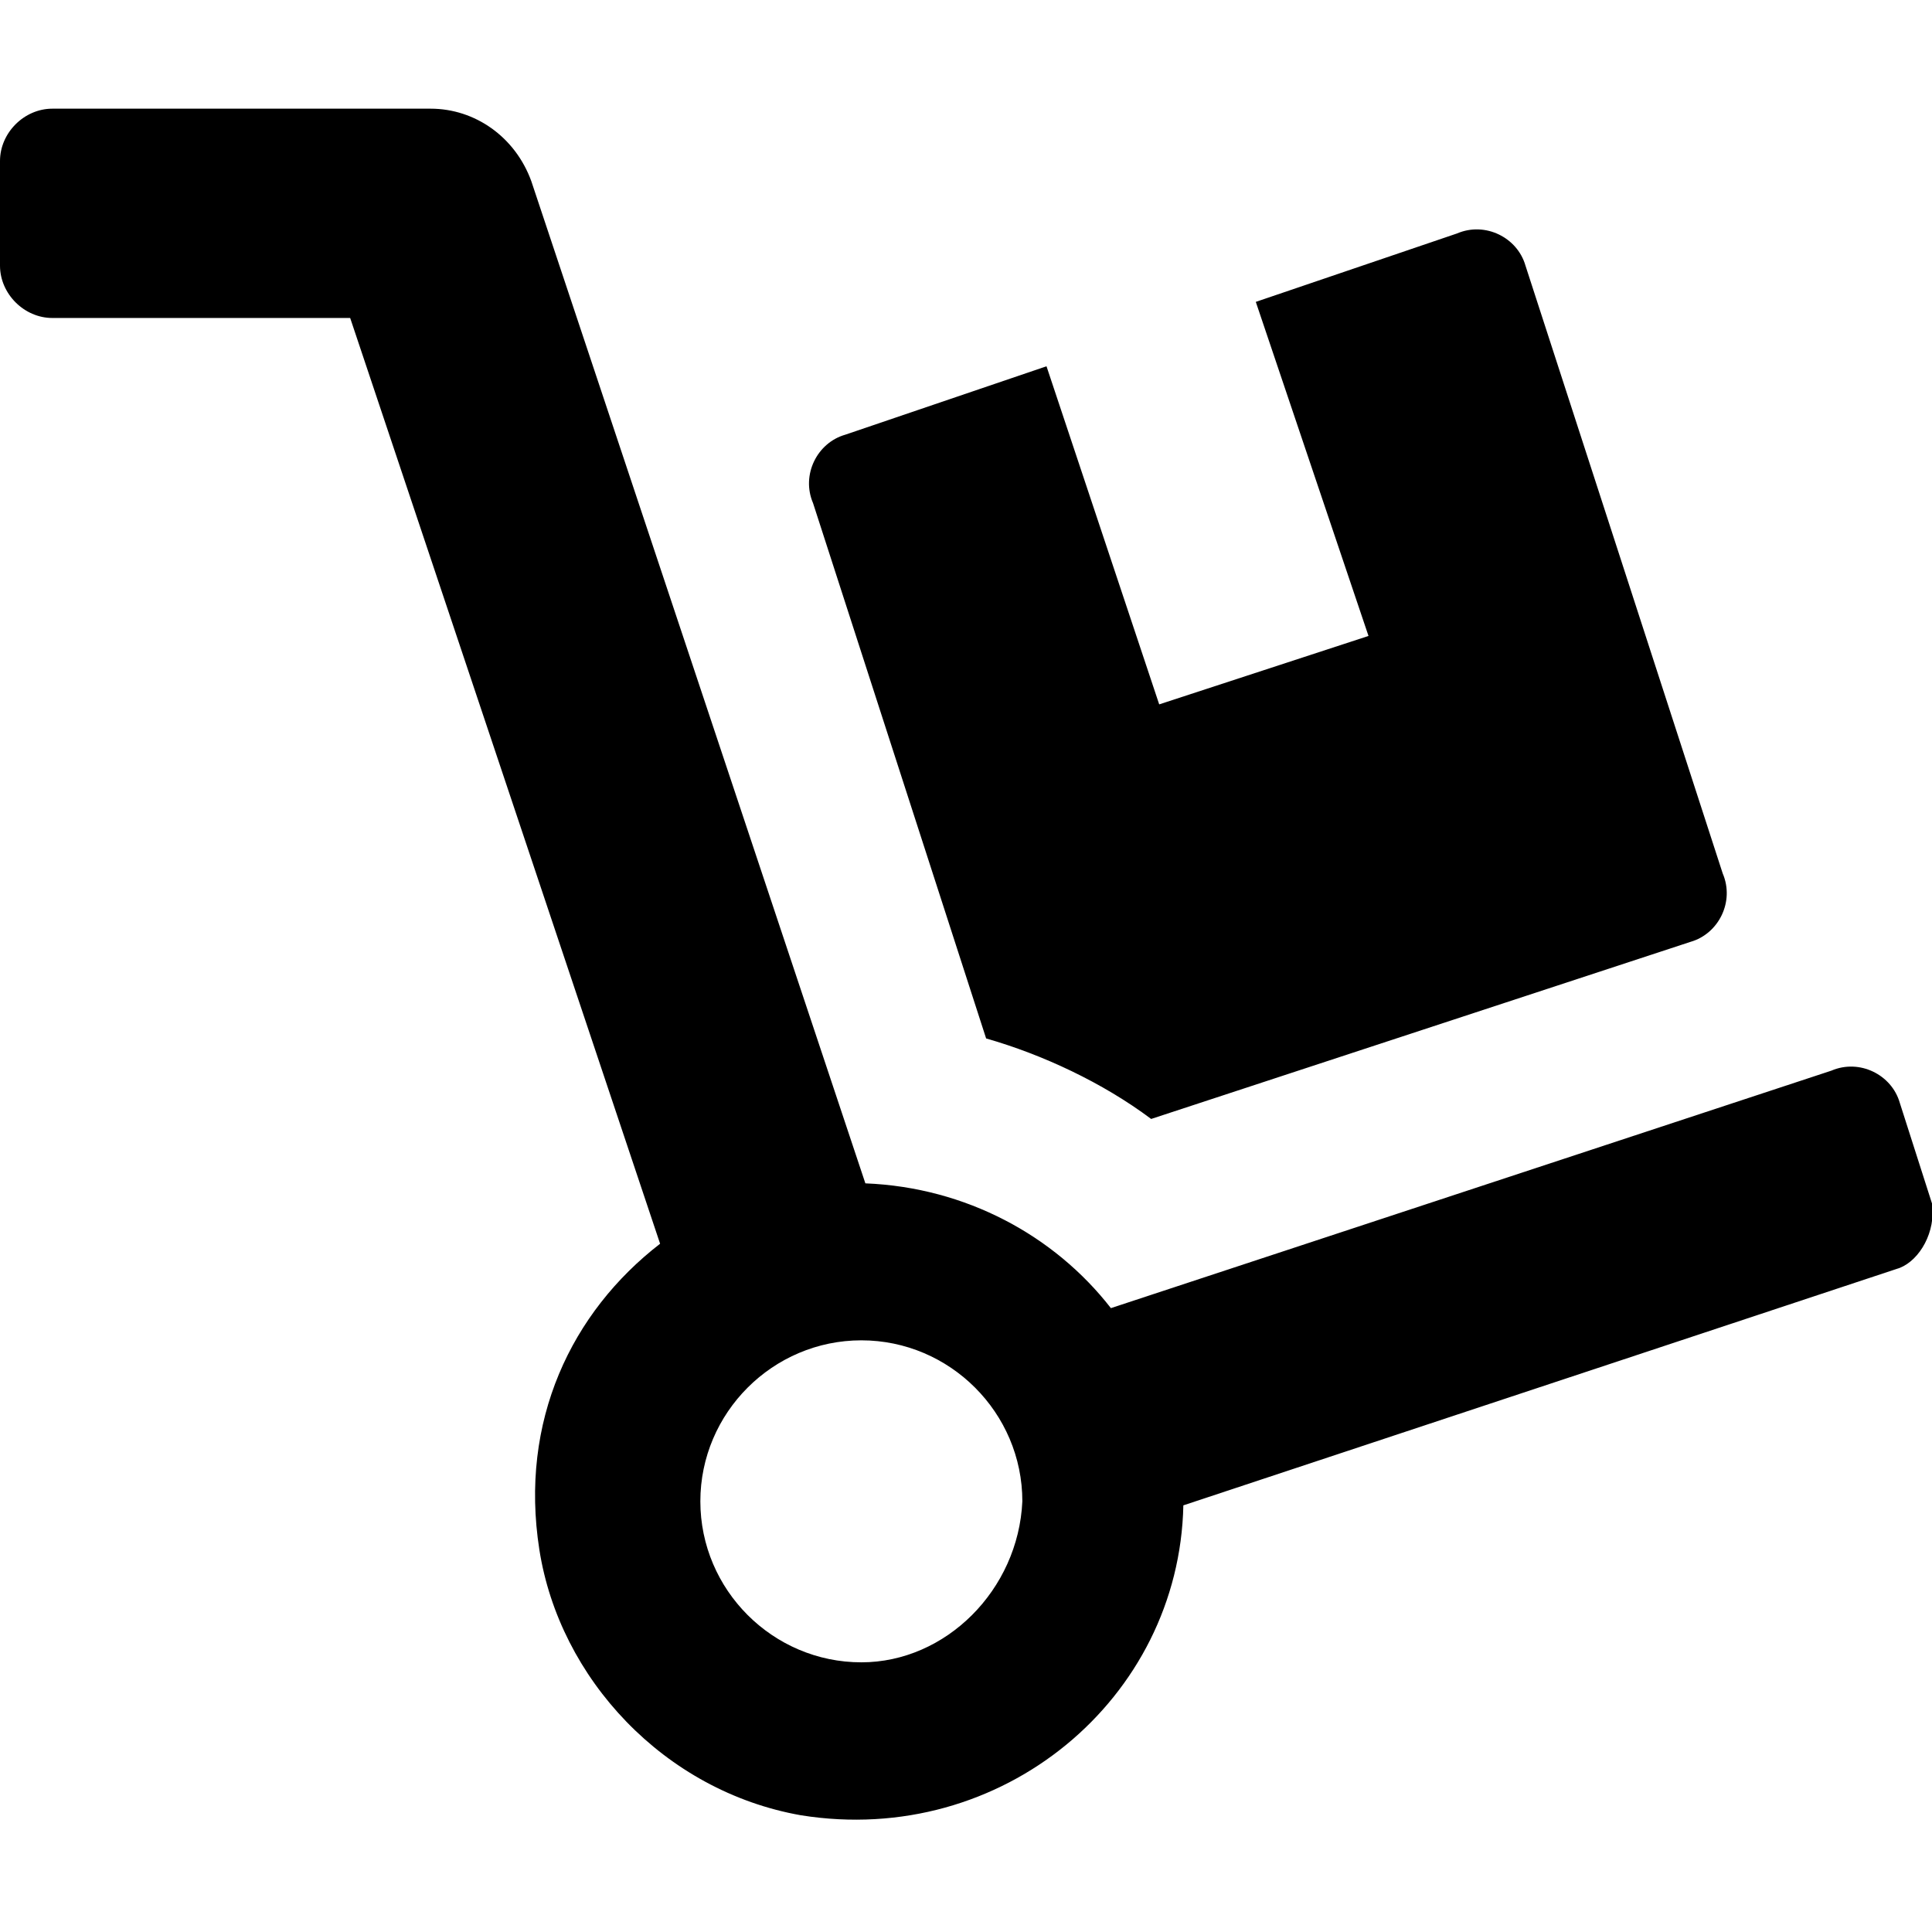 <svg enable-background="new 0 0 48 48" viewBox="0 0 48 48" xmlns="http://www.w3.org/2000/svg"><path d="m24.5 25.8c1.4.4 2.9 1.1 4.1 2l13.4-4.4c.7-.2 1.1-1 .8-1.7l-4.9-15.1c-.2-.7-1-1.1-1.7-.8l-5 1.7 2.8 8.3-5.2 1.7-2.8-8.4-5 1.7c-.7.2-1.1 1-.8 1.7zm23.5 4.1-.8-2.5c-.2-.7-1-1.1-1.7-.8l-17.9 5.9c-1.4-1.8-3.6-3-6.1-3.1l-8.3-24.9c-.4-1.1-1.4-1.8-2.5-1.8h-9.4c-.7 0-1.3.6-1.3 1.3v2.6c0 .7.6 1.3 1.3 1.3h7.4l7.7 23c-2.2 1.7-3.5 4.4-3 7.6s3.1 6 6.5 6.6c5 .8 9.4-2.9 9.5-7.7l17.8-5.9c.5-.2.9-.9.8-1.6zm-26.6 11.4c-2.2 0-4-1.8-4-4s1.8-4 4-4 4 1.8 4 4c-.1 2.2-1.9 4-4 4z"/></svg>